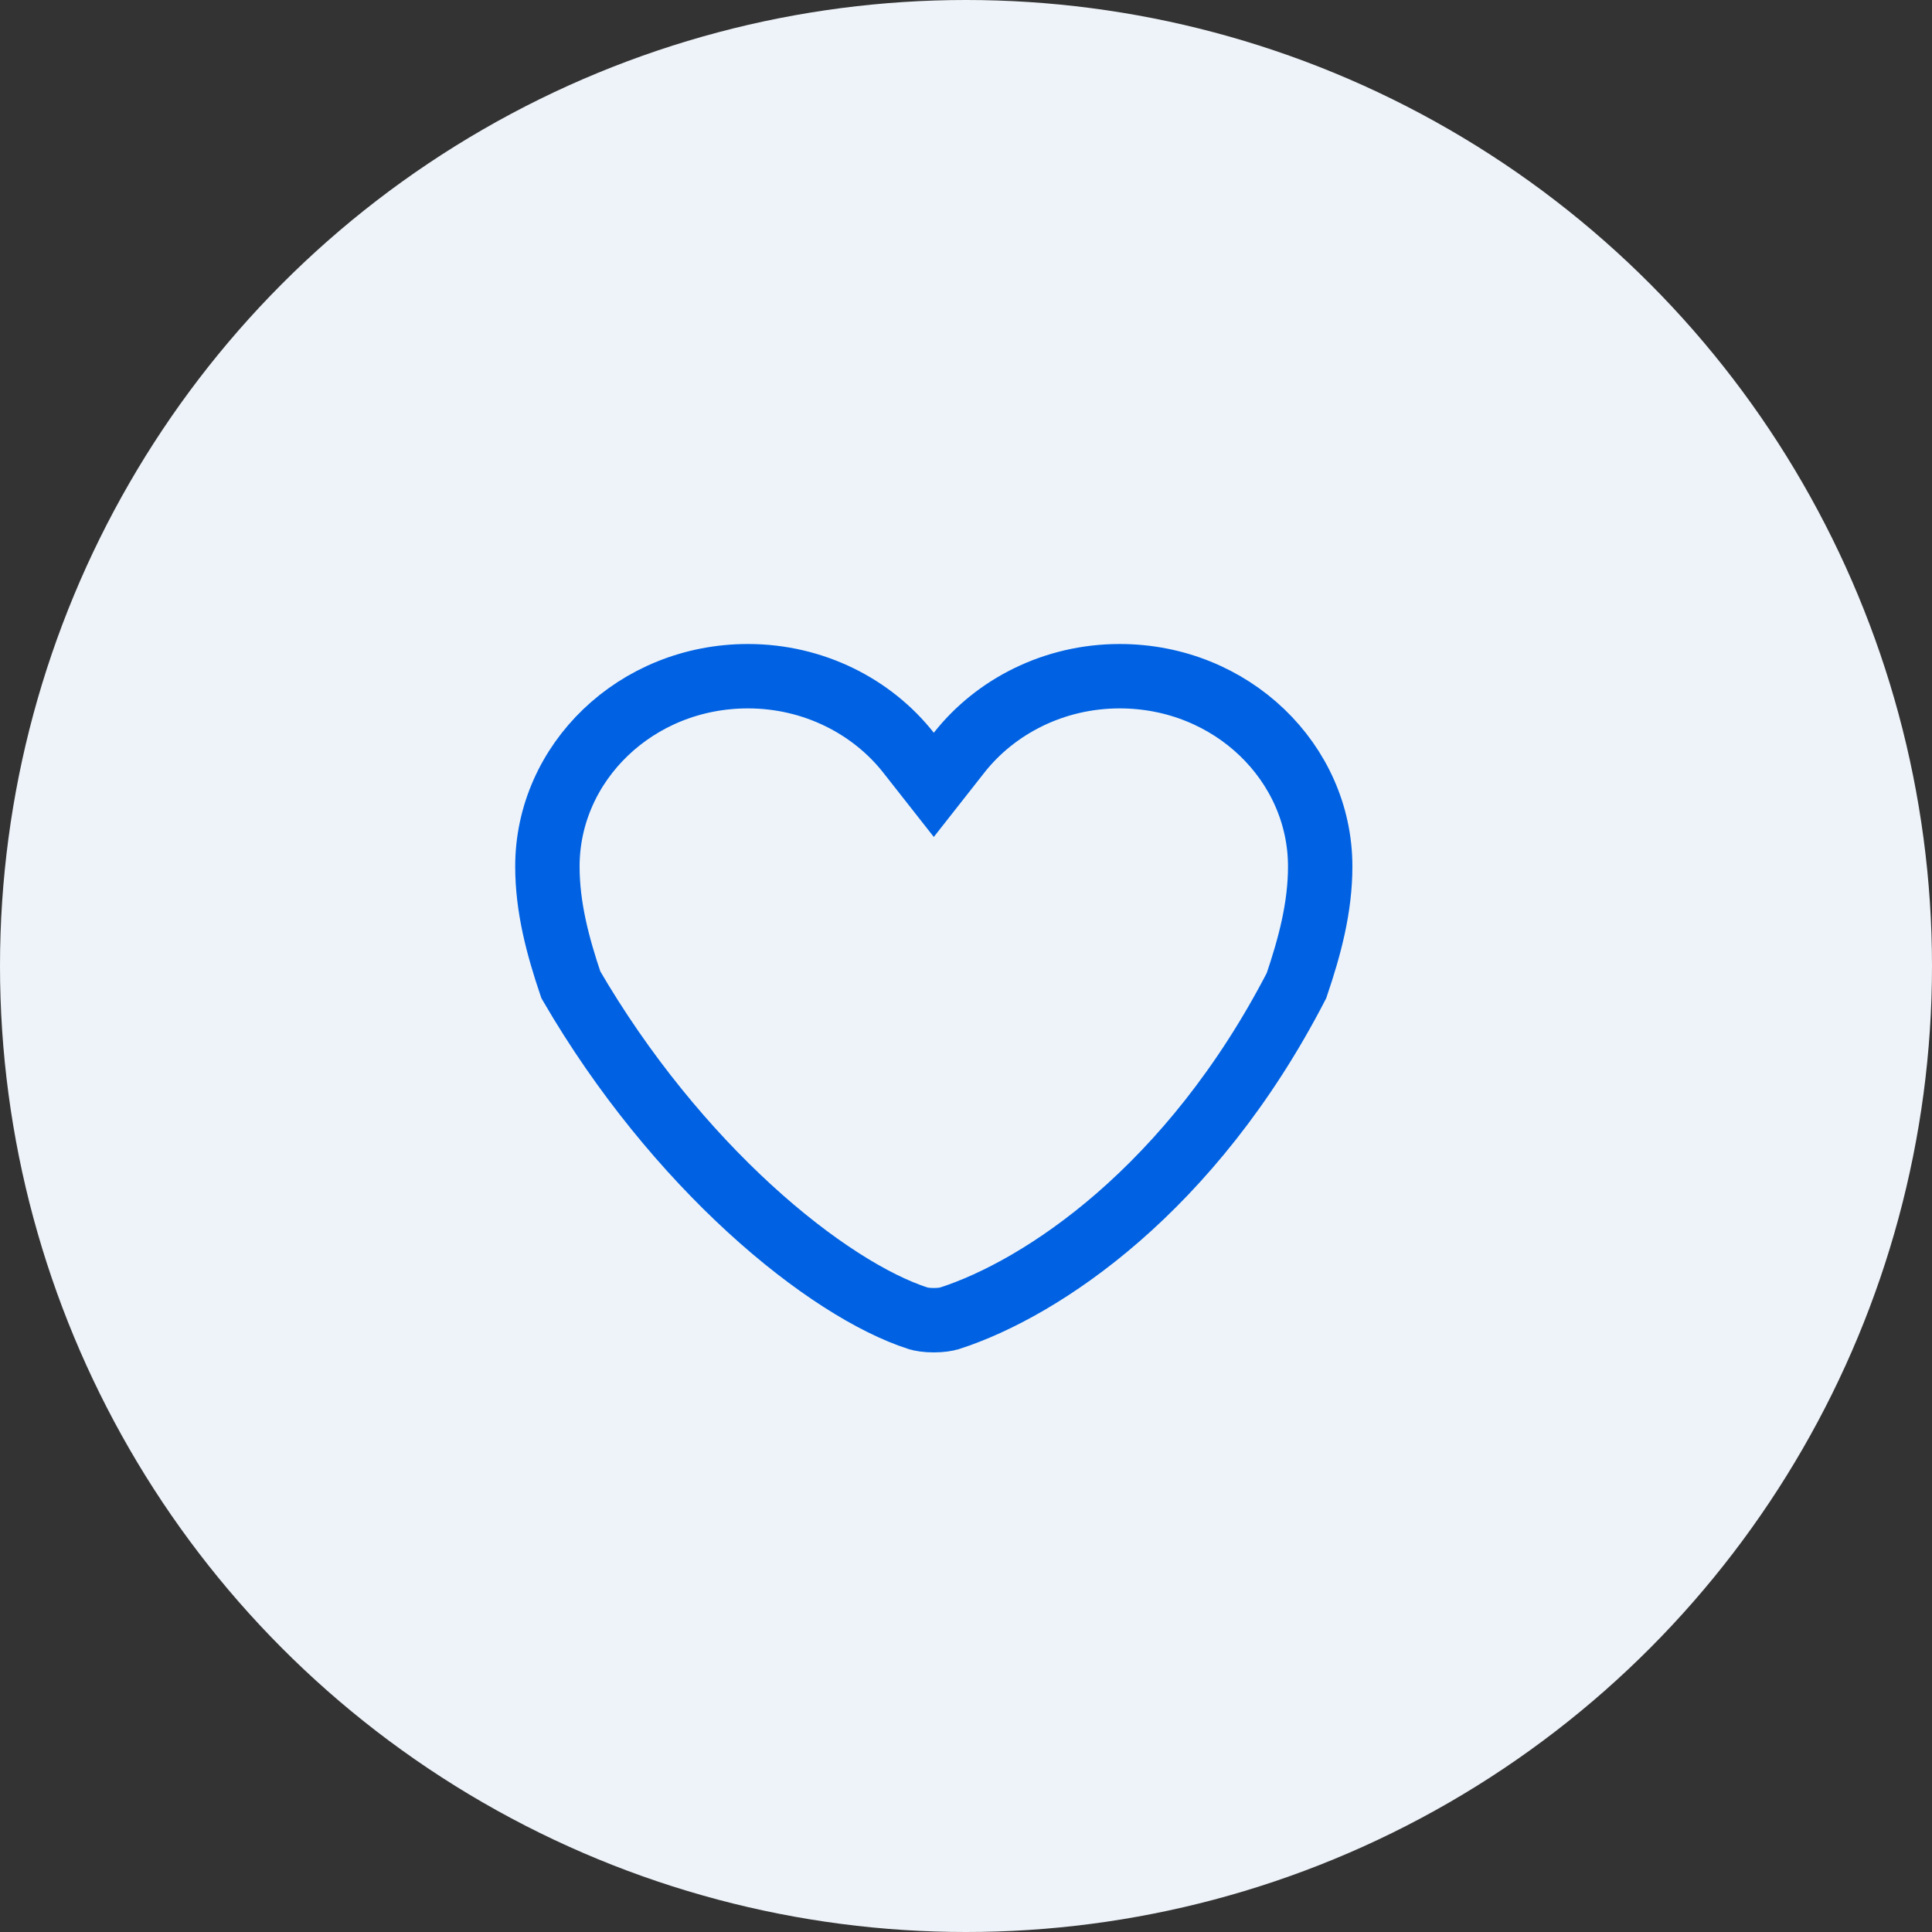 <svg width="30" height="30" viewBox="0 0 30 30" fill="none" xmlns="http://www.w3.org/2000/svg">
<rect x="0" y="0" width="30" height="30" fill="#333333" stroke="none"/>
<circle cx="15" cy="15" r="15" fill="#EEF3F9"/>
<path d="M14.107 11.687L14.5 12.187L14.893 11.687C15.456 10.972 16.364 10.5 17.386 10.5C19.127 10.5 20.5 11.842 20.5 13.454C20.5 14.093 20.337 14.699 20.132 15.304C18.496 18.473 16.177 20.007 14.749 20.469L14.749 20.469L14.744 20.47C14.701 20.485 14.612 20.5 14.5 20.5C14.388 20.5 14.299 20.485 14.256 20.47L14.256 20.47L14.251 20.469C13.562 20.246 12.623 19.668 11.637 18.764C10.668 17.875 9.679 16.695 8.864 15.292C8.661 14.691 8.5 14.089 8.5 13.454C8.5 11.842 9.873 10.5 11.614 10.5C12.636 10.5 13.544 10.972 14.107 11.687Z" stroke="#0062E3"/>
</svg>
